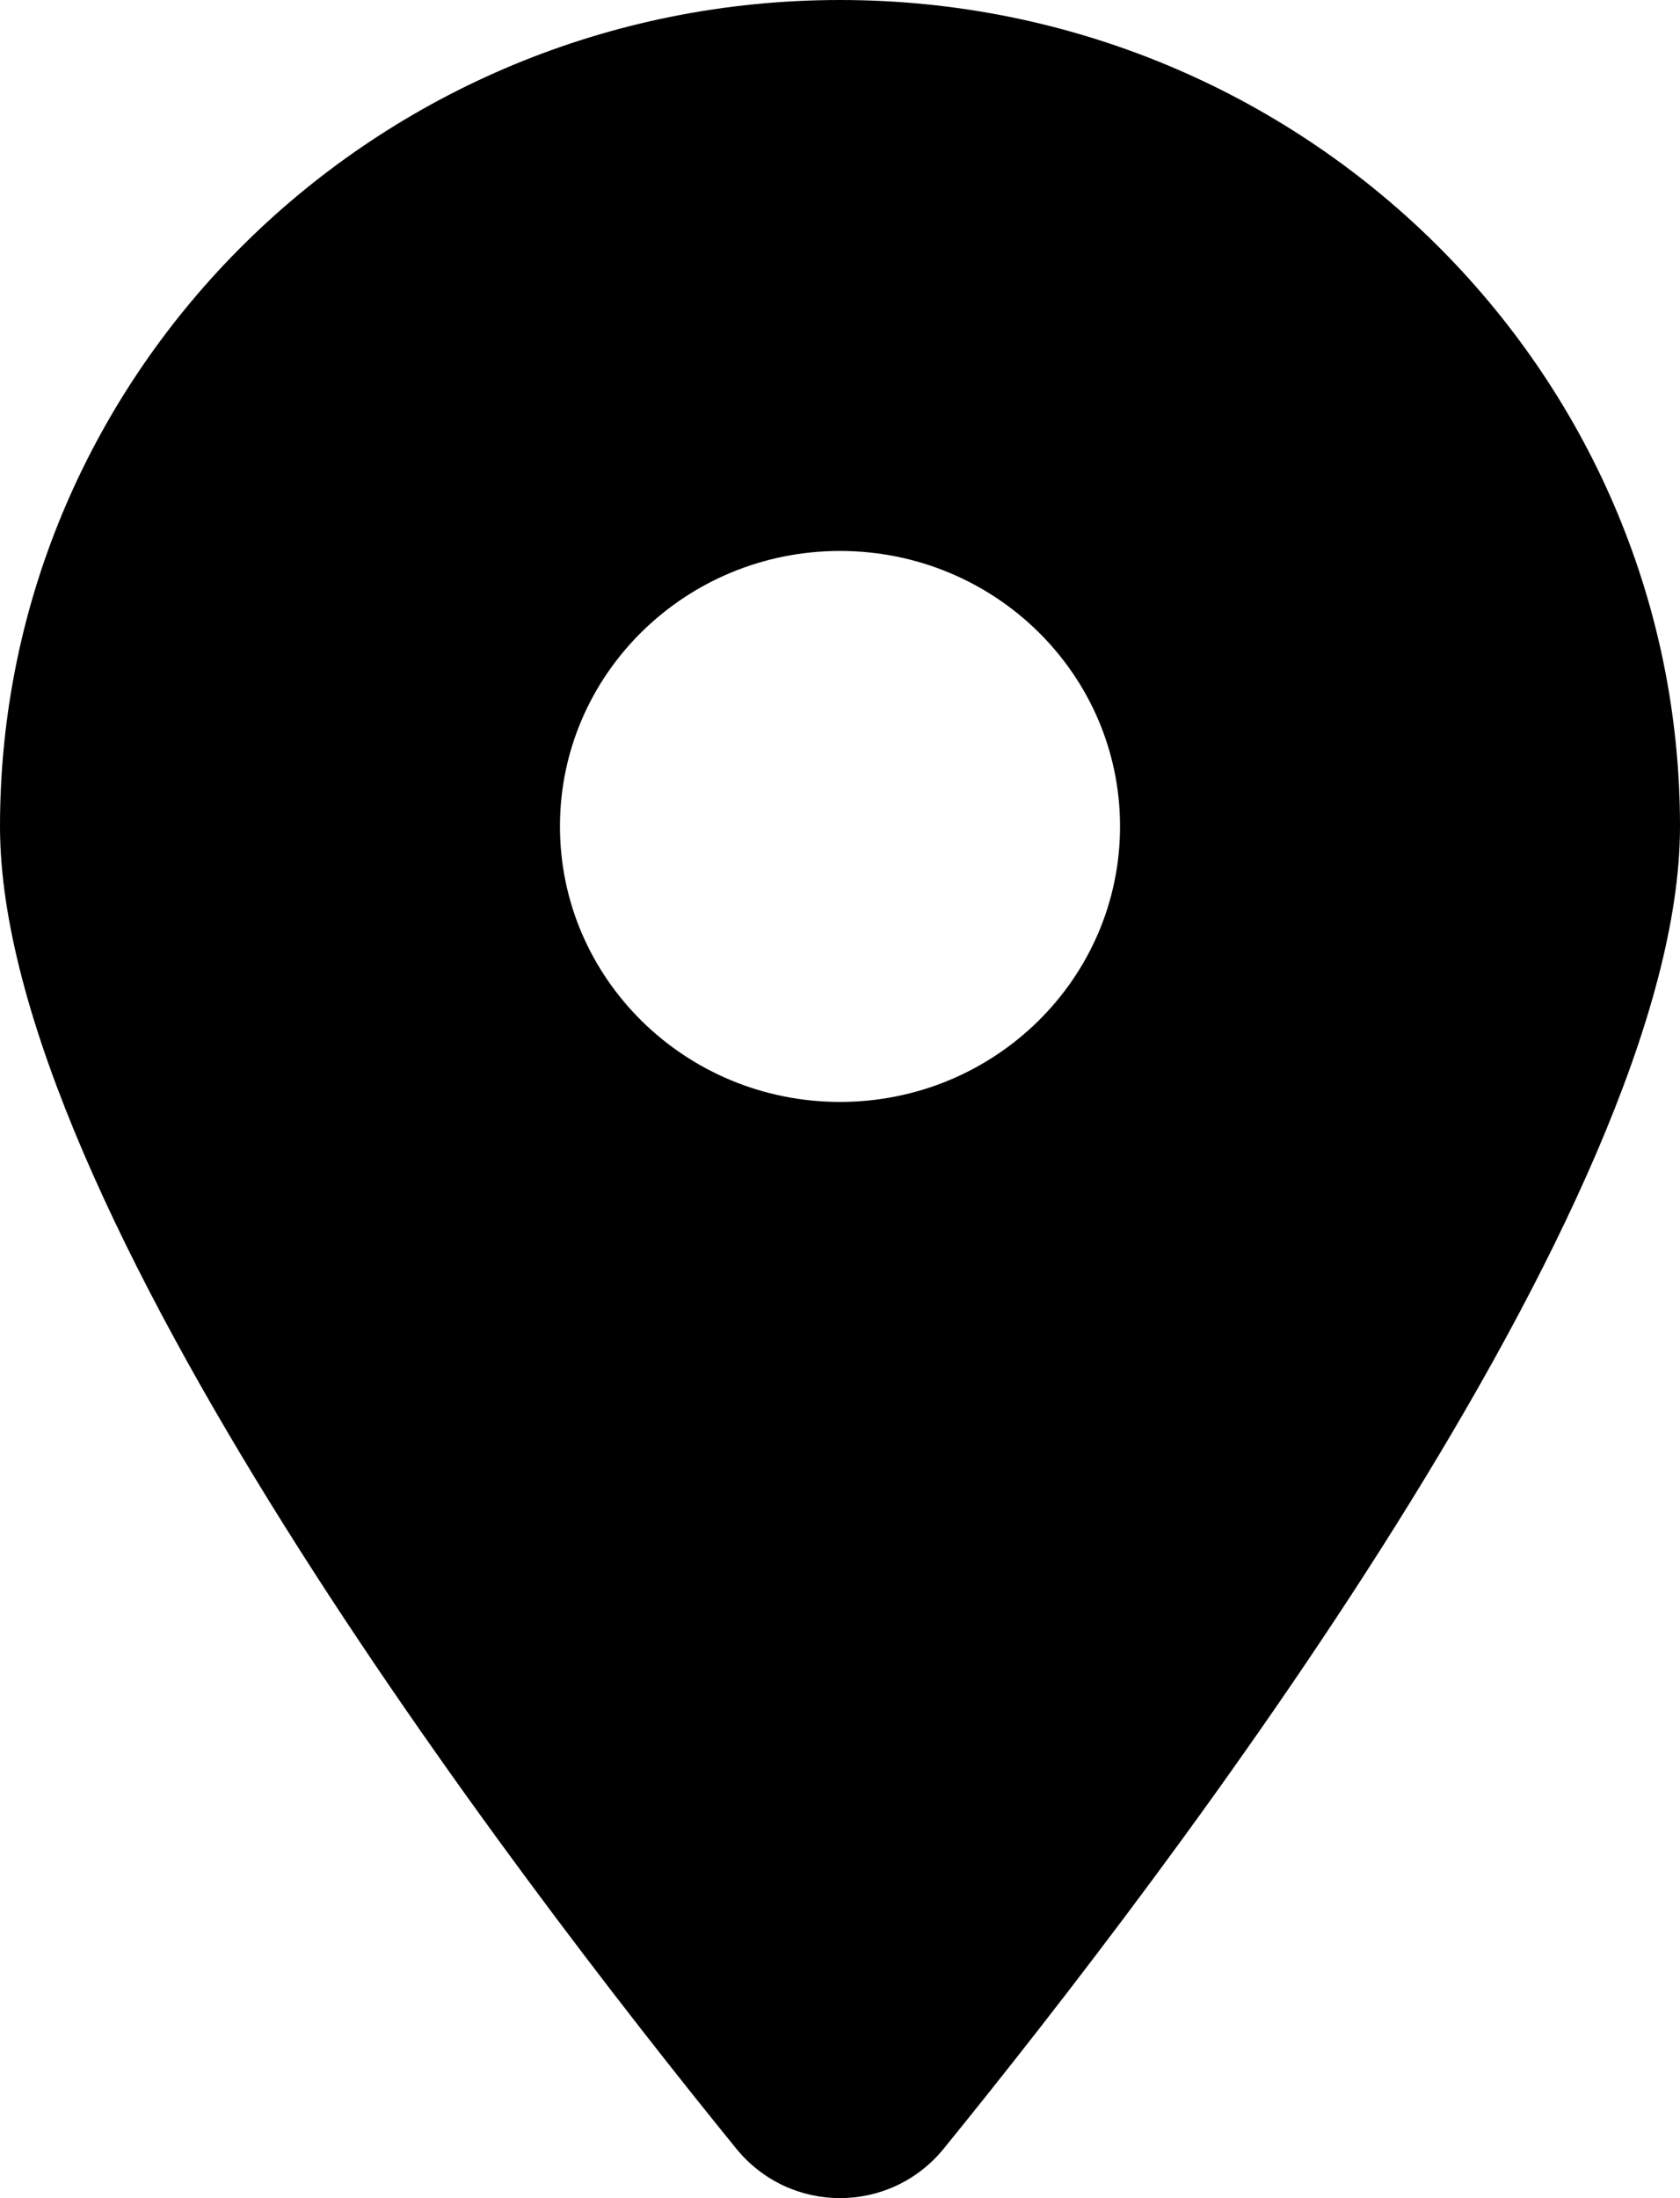 <svg width="13" height="17" viewBox="0 0 13 17" fill="none" xmlns="http://www.w3.org/2000/svg">
<g clip-path="url(#clip0_49_610)">
<path d="M7.302 16.618C9.039 14.481 13 9.301 13 6.391C13 2.863 10.088 0 6.5 0C2.911 0 0 2.863 0 6.391C0 9.301 3.961 14.481 5.698 16.618C6.114 17.127 6.886 17.127 7.302 16.618ZM6.5 4.261C7.697 4.261 8.667 5.215 8.667 6.391C8.667 7.568 7.697 8.522 6.5 8.522C5.303 8.522 4.333 7.568 4.333 6.391C4.333 5.215 5.303 4.261 6.5 4.261Z" fill="black"/>
</g>
<defs>
<clipPath id="clip0_49_610">
<rect width="13" height="17" fill="white"/>
</clipPath>
</defs>
</svg>
